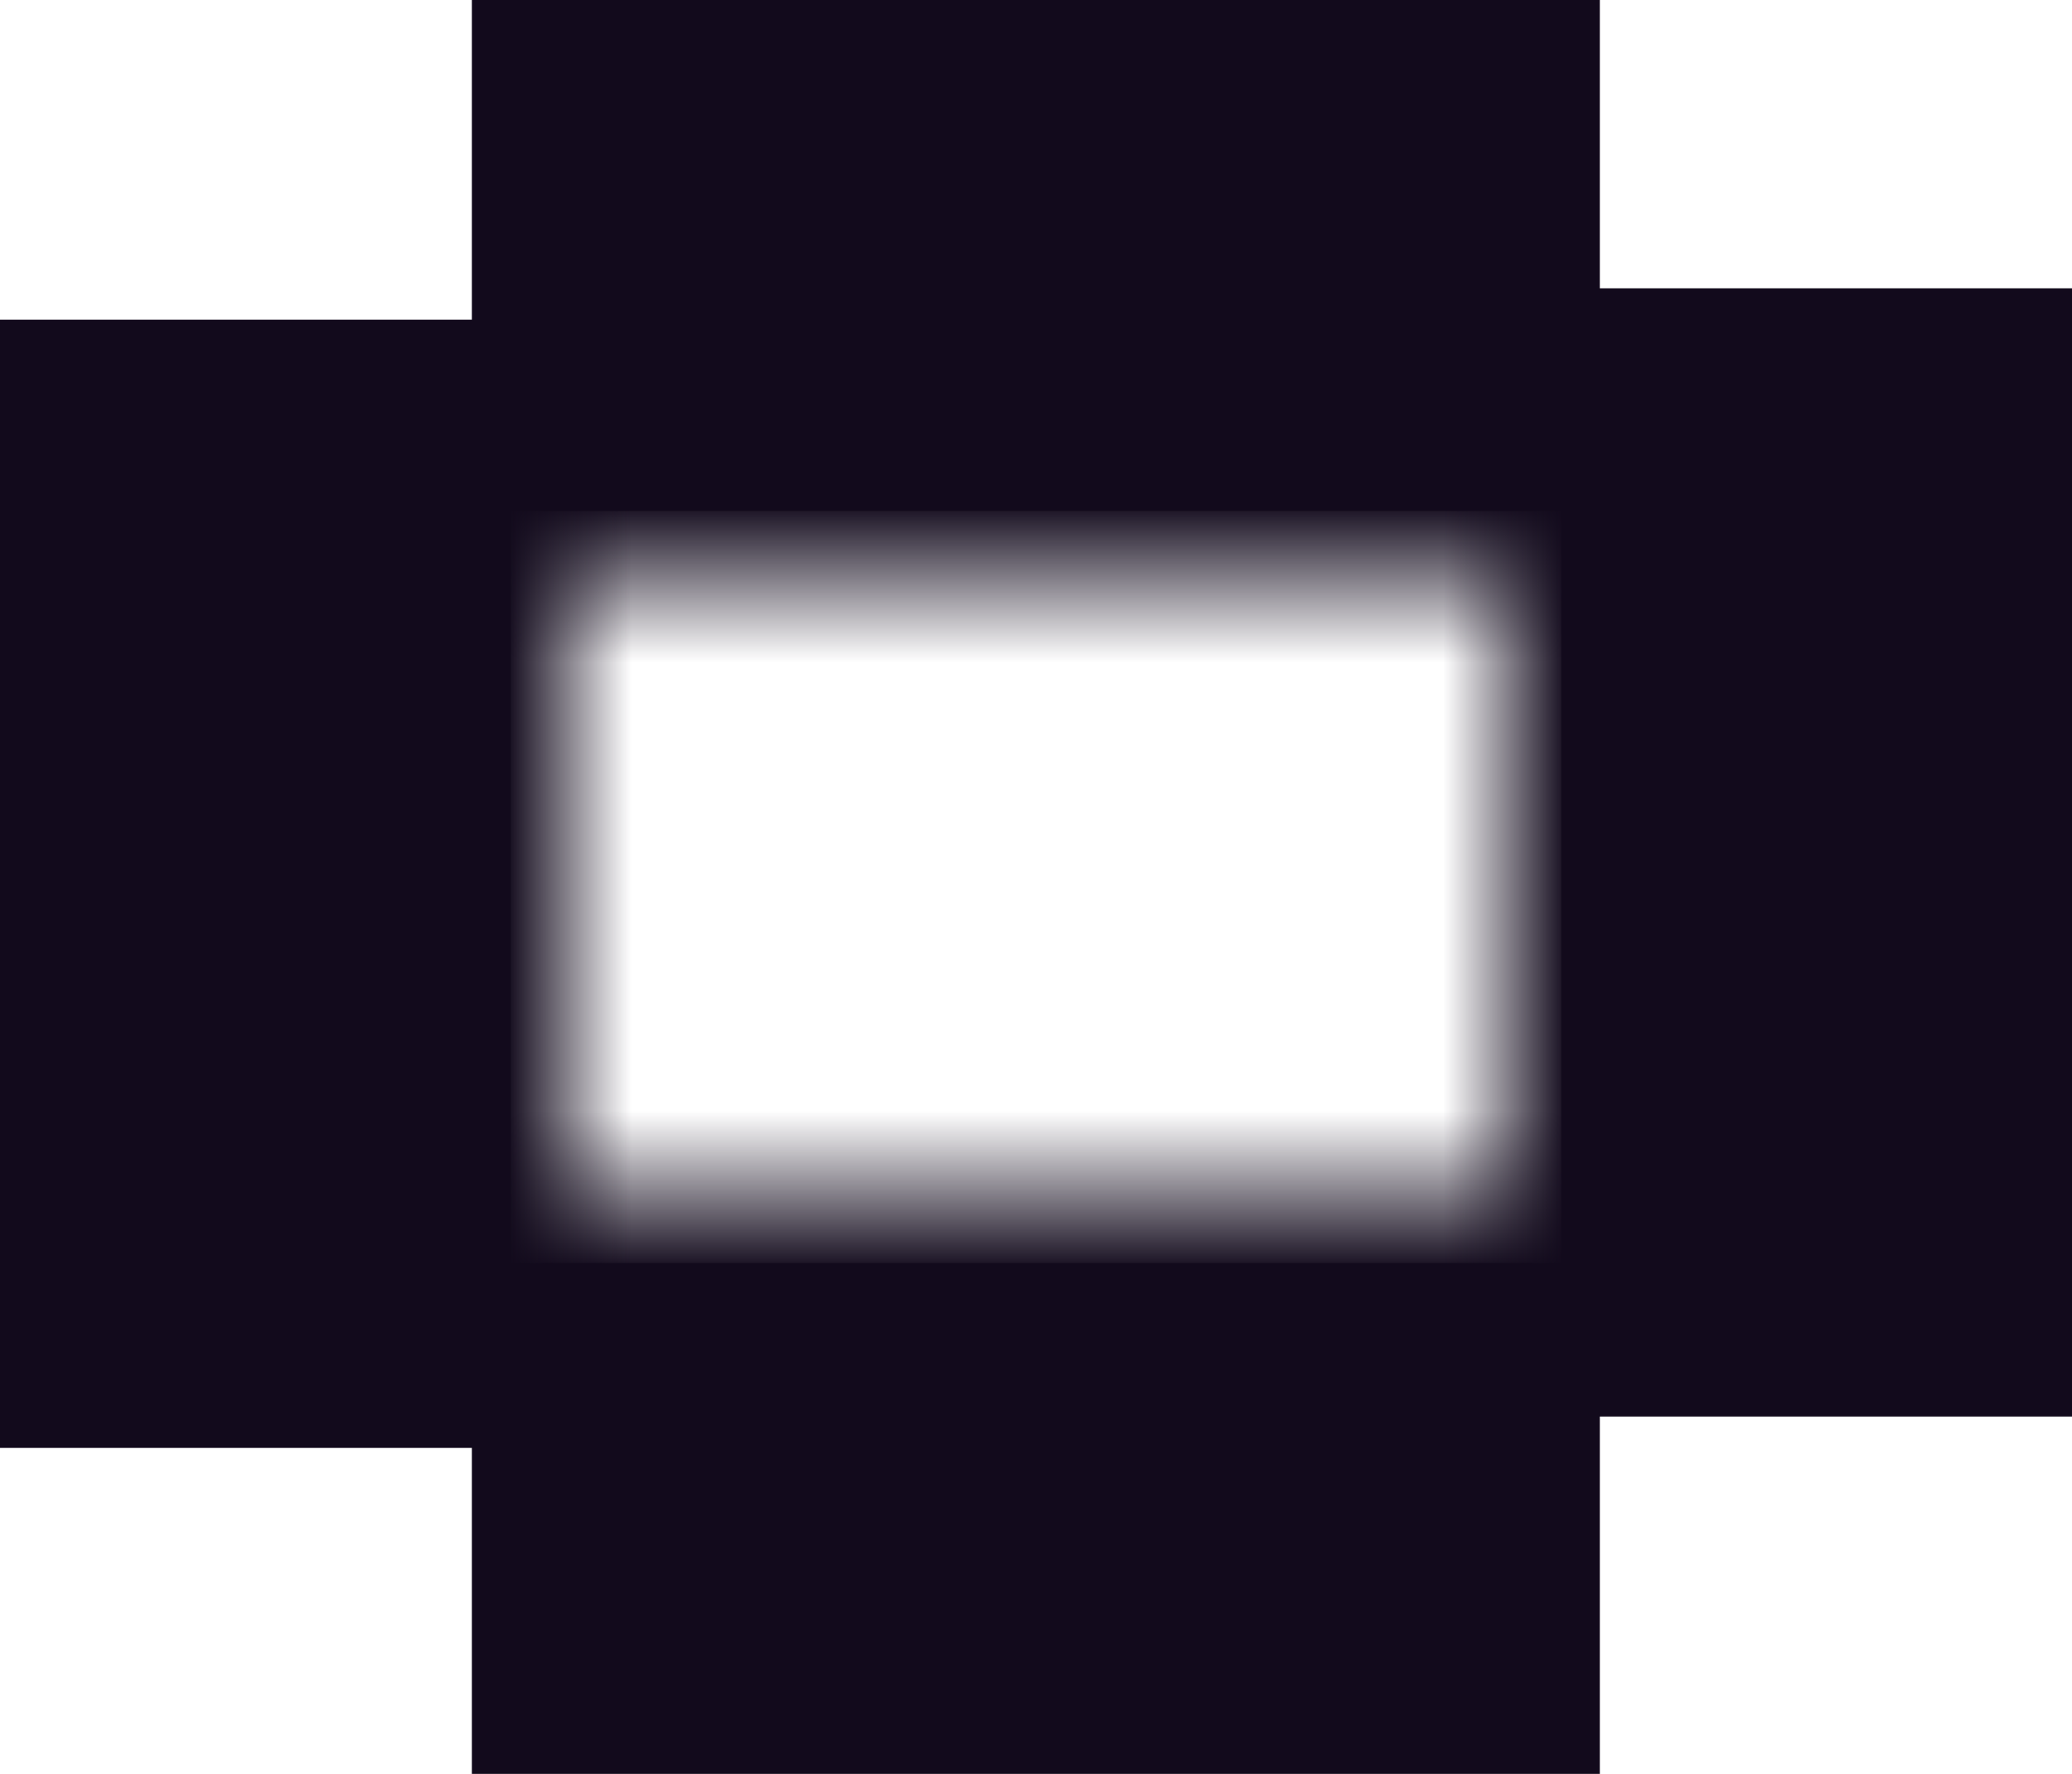 <svg version="1.1" xmlns="http://www.w3.org/2000/svg" xmlns:xlink="http://www.w3.org/1999/xlink" width="991.931" height="849.034" viewBox="0,0,991.931,849.034"><defs><linearGradient x1="320.505" y1="363.771" x2="320.505" y2="287.194" gradientUnits="userSpaceOnUse" id="color-1"><stop offset="0" stop-color="#120a1c"/><stop offset="1" stop-color="#120a1c" stop-opacity="0"/></linearGradient><linearGradient x1="320.505" y1="-4.097" x2="320.505" y2="72.479" gradientUnits="userSpaceOnUse" id="color-2"><stop offset="0" stop-color="#120a1c"/><stop offset="1" stop-color="#120a1c" stop-opacity="0"/></linearGradient><linearGradient x1="66.512" y1="180" x2="126.344" y2="180" gradientUnits="userSpaceOnUse" id="color-3"><stop offset="0" stop-color="#120a1c"/><stop offset="1" stop-color="#120a1c" stop-opacity="0"/></linearGradient><linearGradient x1="574.801" y1="180" x2="514.969" y2="180" gradientUnits="userSpaceOnUse" id="color-4"><stop offset="0" stop-color="#120a1c"/><stop offset="1" stop-color="#120a1c" stop-opacity="0"/></linearGradient></defs><g transform="translate(175.965,244.517)"><g data-paper-data="{&quot;isPaintingLayer&quot;:true}" fill-rule="nonzero" stroke="none" stroke-width="0" stroke-linecap="butt" stroke-linejoin="miter" stroke-miterlimit="10" stroke-dasharray="" stroke-dashoffset="0" style="mix-blend-mode: normal"><g><path d="M573.911,287.194v76.577h-506.813v-76.577z" fill="url(#color-1)"/><path d="M67.098,72.479v-76.577h506.813v76.577z" fill="url(#color-2)"/><path d="M126.344,364.097h-59.832v-368.194h59.832z" fill="url(#color-3)"/><path d="M514.969,-4.097h59.832v368.194h-59.832z" fill="url(#color-4)"/></g><g fill="#120a1c"><path d="M-175.965,448.499v-540h244.517v540z"/><path d="M571.448,433.484v-540h244.517v540z"/><path d="M49.927,-244.517h540v244.517h-540z"/><path d="M49.927,360h540v244.517h-540z"/></g></g></g></svg>